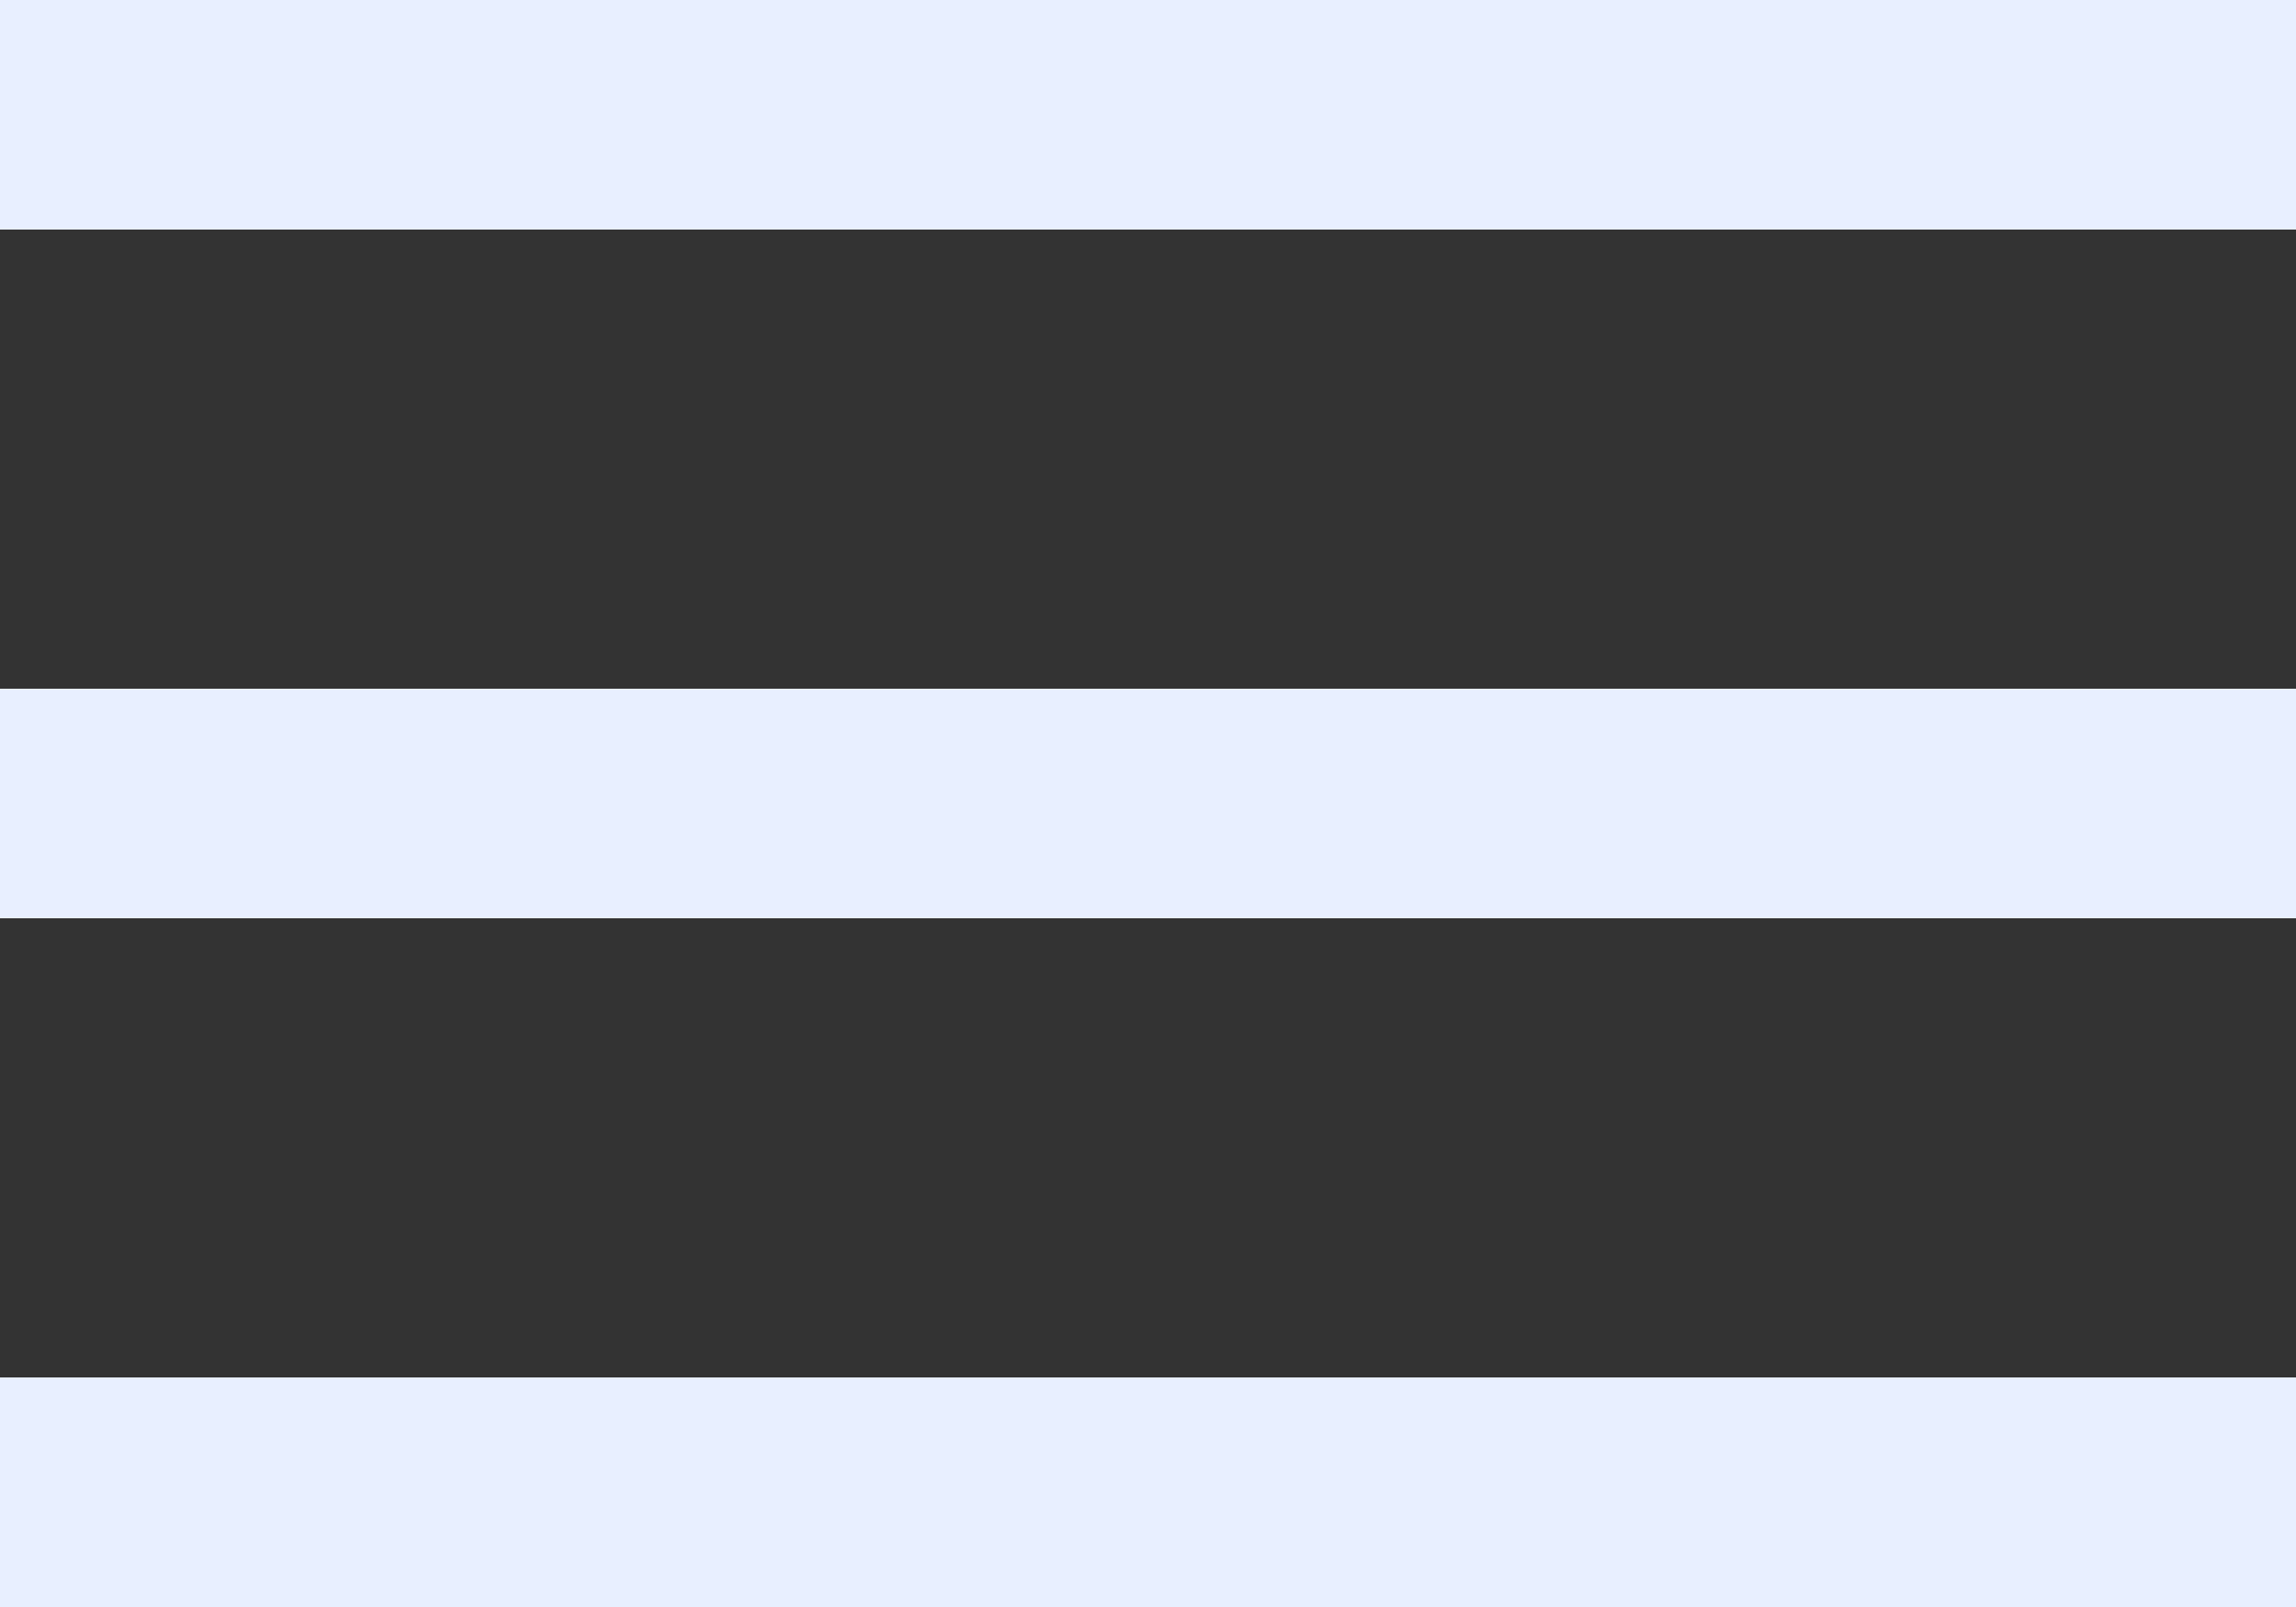 <svg width="20" height="14" viewBox="0 0 20 14" fill="none" xmlns="http://www.w3.org/2000/svg">
<rect x="0" y="0" width="20" height="14" fill="#333333" stroke="none"/>
<rect y="12" width="20" height="2" fill="#E8EFFF"/>
<rect width="20" height="2" fill="#E8EFFF"/>
<rect y="6" width="20" height="2" fill="#E8EFFF"/>
</svg>
